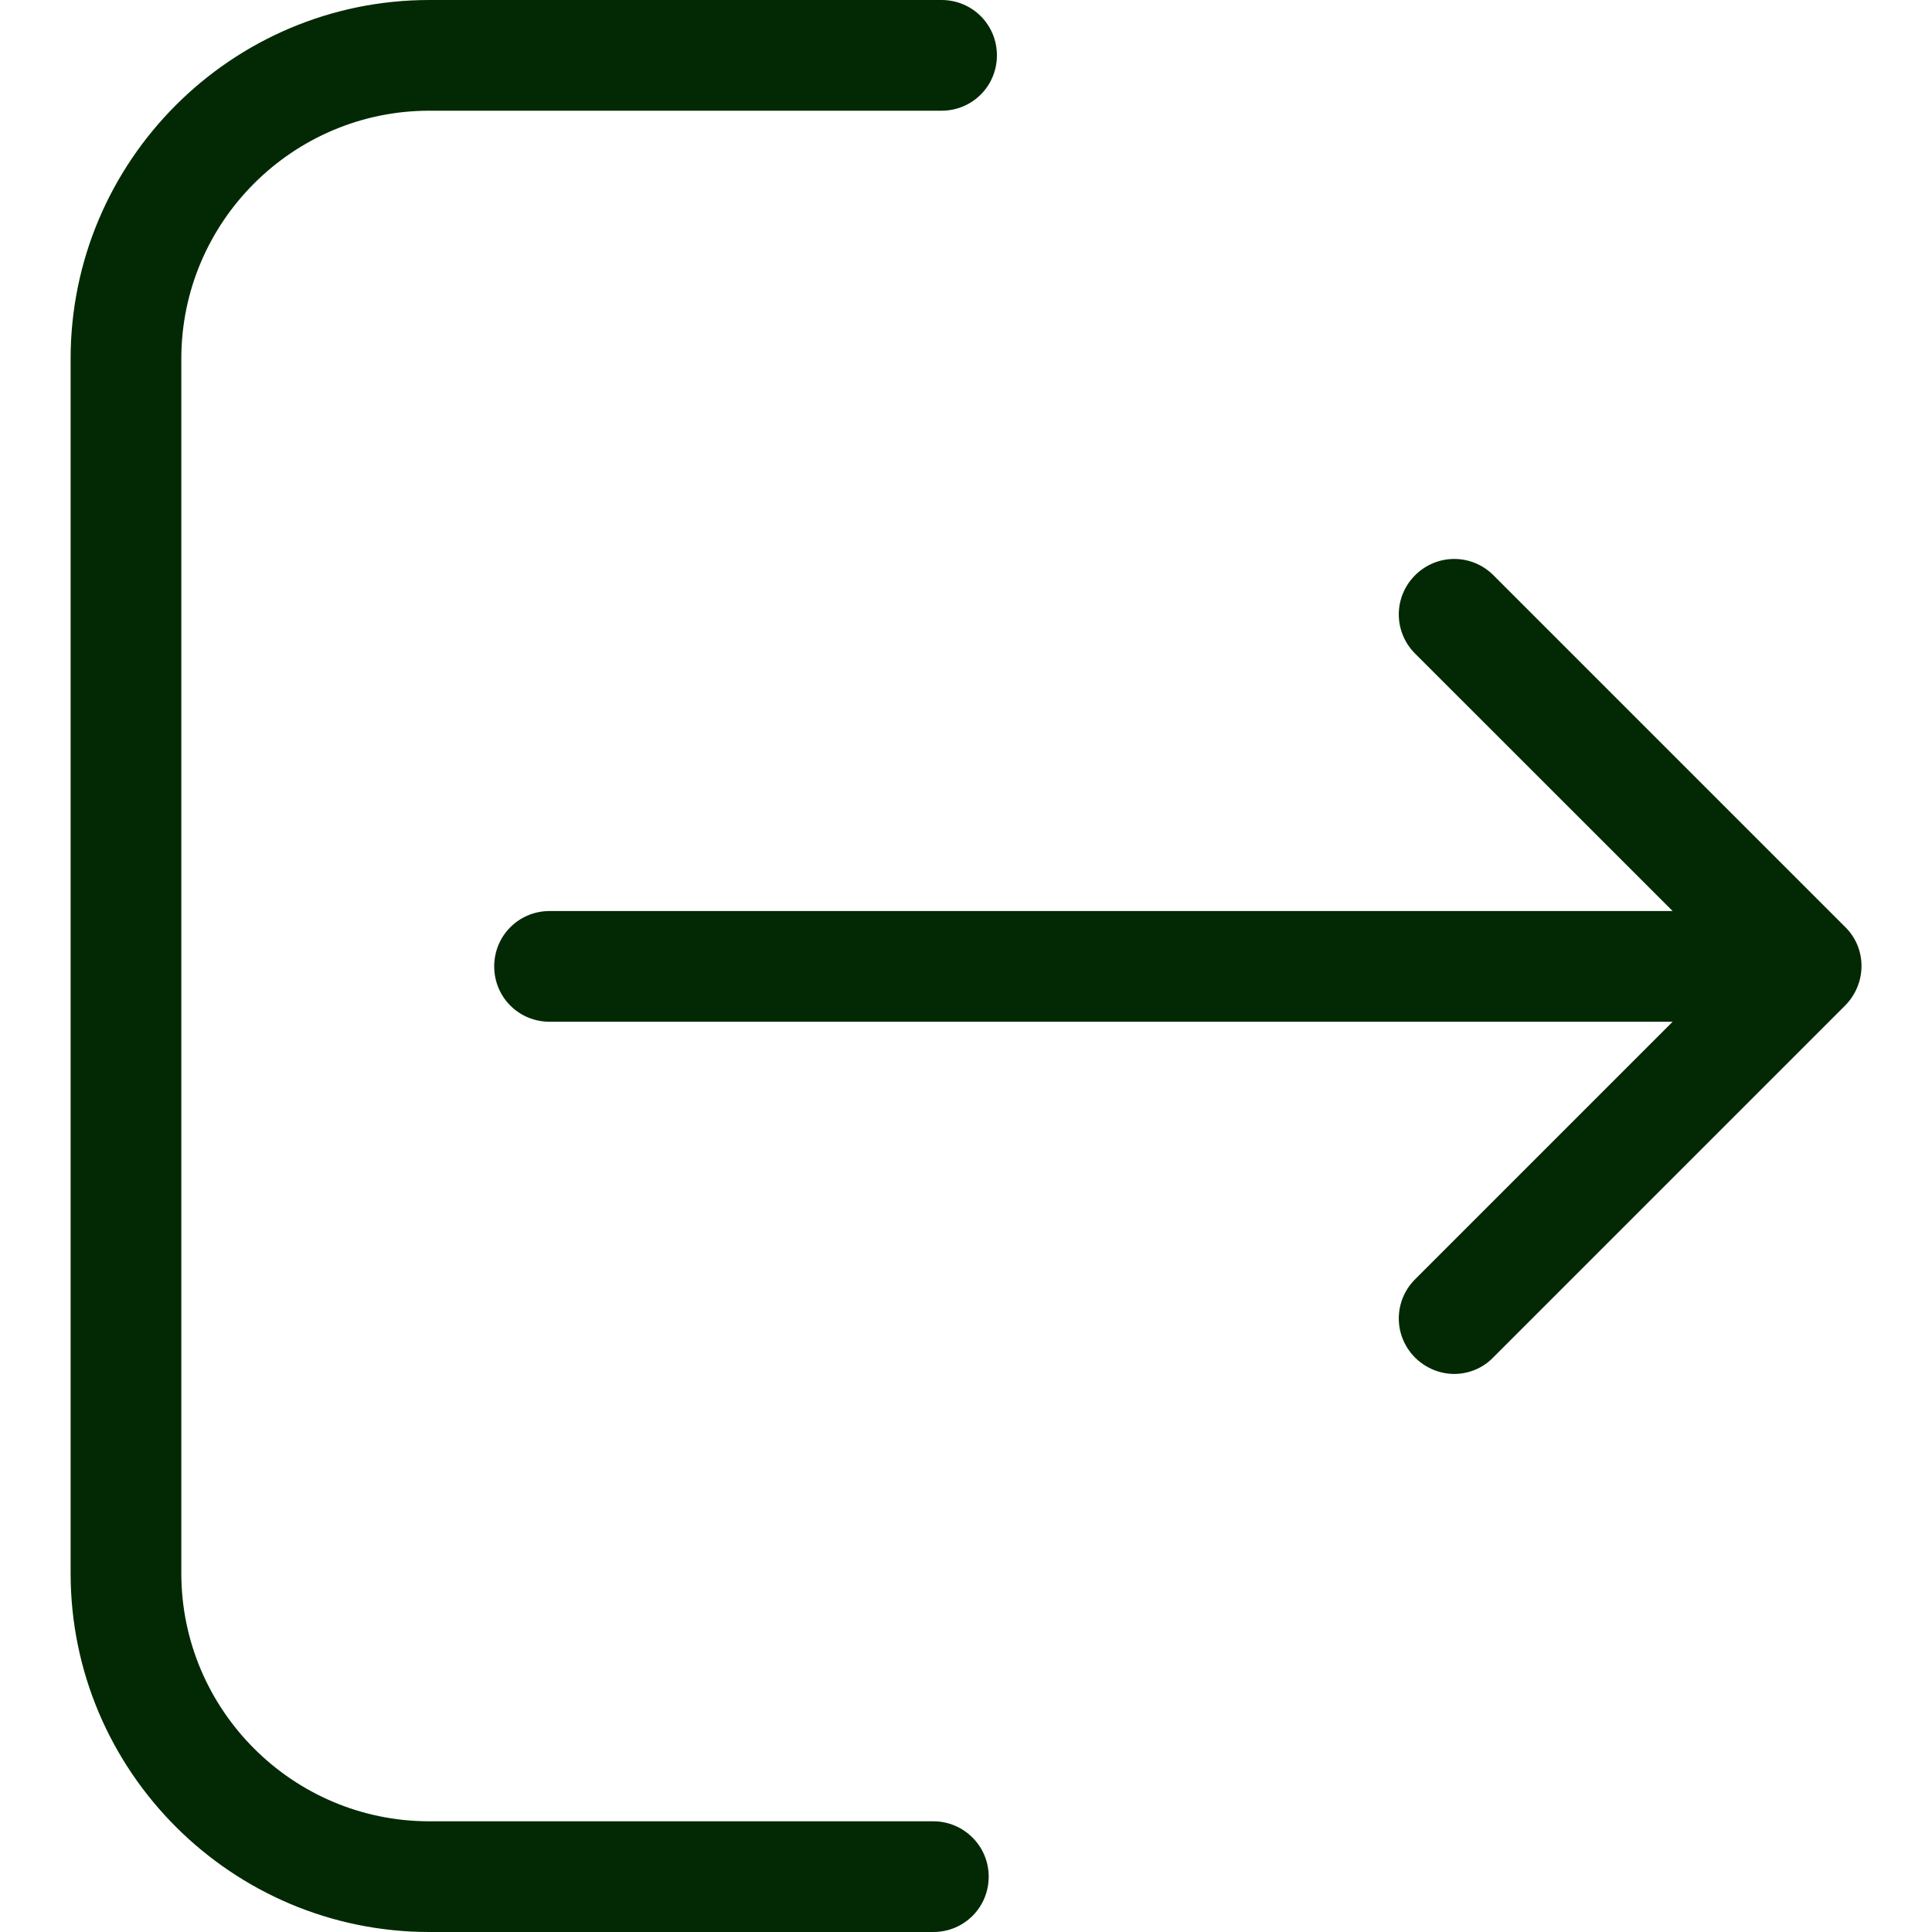 <svg width="20" height="20" viewBox="0 0 20 20" fill="none" xmlns="http://www.w3.org/2000/svg">
<path d="M9.662 18.854H4.445C3.028 18.854 1.877 17.7 1.877 16.286V3.714C1.877 2.296 3.032 1.146 4.445 1.146H9.747C10.065 1.146 10.32 0.891 10.32 0.573C10.32 0.255 10.065 0 9.747 0H4.445C2.395 0 0.731 1.668 0.731 3.714V16.286C0.731 18.336 2.4 20 4.445 20H9.662C9.98 20 10.235 19.745 10.235 19.427C10.235 19.109 9.976 18.854 9.662 18.854Z" fill="#022904"/>
<path d="M19.102 9.597L15.46 5.955C15.235 5.73 14.874 5.73 14.649 5.955C14.424 6.18 14.424 6.541 14.649 6.766L17.315 9.431H5.689C5.371 9.431 5.116 9.686 5.116 10.004C5.116 10.323 5.371 10.577 5.689 10.577H17.315L14.649 13.243C14.424 13.468 14.424 13.829 14.649 14.054C14.76 14.164 14.908 14.223 15.053 14.223C15.197 14.223 15.345 14.168 15.456 14.054L19.098 10.412C19.327 10.183 19.327 9.818 19.102 9.597Z" fill="#022904"/>
</svg>
